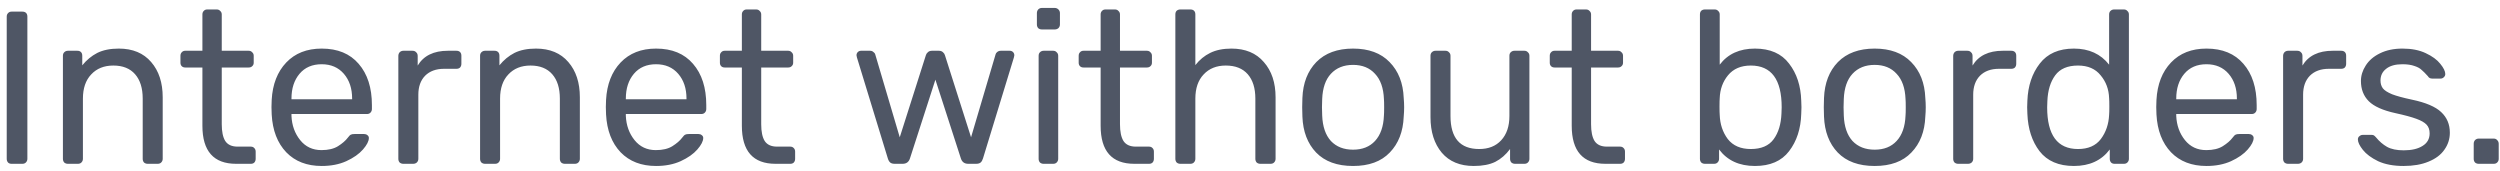 <svg width="161" height="11" viewBox="0 0 161 11" fill="none" xmlns="http://www.w3.org/2000/svg">
<path d="M0.741 10.549C0.648 10.549 0.573 10.521 0.517 10.465C0.461 10.4 0.433 10.321 0.433 10.227V1.071C0.433 0.978 0.461 0.903 0.517 0.847C0.573 0.782 0.648 0.749 0.741 0.749H1.441C1.544 0.749 1.623 0.777 1.679 0.833C1.735 0.889 1.763 0.969 1.763 1.071V10.227C1.763 10.321 1.73 10.4 1.665 10.465C1.609 10.521 1.534 10.549 1.441 10.549H0.741ZM4.374 10.549C4.28 10.549 4.201 10.521 4.136 10.465C4.08 10.4 4.052 10.321 4.052 10.227V3.591C4.052 3.498 4.08 3.423 4.136 3.367C4.201 3.302 4.28 3.269 4.374 3.269H4.976C5.079 3.269 5.158 3.297 5.214 3.353C5.27 3.409 5.298 3.489 5.298 3.591V4.207C5.578 3.862 5.9 3.596 6.264 3.409C6.637 3.223 7.099 3.129 7.65 3.129C8.546 3.129 9.241 3.419 9.736 3.997C10.23 4.567 10.478 5.323 10.478 6.265V10.227C10.478 10.321 10.445 10.4 10.38 10.465C10.324 10.521 10.249 10.549 10.156 10.549H9.512C9.418 10.549 9.339 10.521 9.274 10.465C9.218 10.4 9.19 10.321 9.19 10.227V6.349C9.19 5.677 9.027 5.155 8.7 4.781C8.373 4.408 7.907 4.221 7.3 4.221C6.702 4.221 6.226 4.413 5.872 4.795C5.517 5.169 5.34 5.687 5.34 6.349V10.227C5.34 10.321 5.307 10.4 5.242 10.465C5.186 10.521 5.111 10.549 5.018 10.549H4.374ZM15.205 10.549C13.759 10.549 13.035 9.733 13.035 8.099V4.347H11.929C11.836 4.347 11.761 4.319 11.705 4.263C11.649 4.207 11.621 4.133 11.621 4.039V3.591C11.621 3.498 11.649 3.423 11.705 3.367C11.761 3.302 11.836 3.269 11.929 3.269H13.035V0.931C13.035 0.838 13.063 0.763 13.119 0.707C13.175 0.642 13.25 0.609 13.343 0.609H13.959C14.053 0.609 14.127 0.642 14.183 0.707C14.249 0.763 14.281 0.838 14.281 0.931V3.269H16.017C16.111 3.269 16.185 3.302 16.241 3.367C16.307 3.423 16.339 3.498 16.339 3.591V4.039C16.339 4.133 16.307 4.207 16.241 4.263C16.185 4.319 16.111 4.347 16.017 4.347H14.281V8.001C14.281 8.477 14.356 8.837 14.505 9.079C14.664 9.322 14.93 9.443 15.303 9.443H16.157C16.251 9.443 16.325 9.476 16.381 9.541C16.437 9.597 16.465 9.672 16.465 9.765V10.227C16.465 10.321 16.437 10.4 16.381 10.465C16.325 10.521 16.251 10.549 16.157 10.549H15.205ZM20.717 10.689C19.765 10.689 19.004 10.395 18.435 9.807C17.866 9.21 17.553 8.398 17.497 7.371L17.483 6.895L17.497 6.433C17.553 5.425 17.866 4.623 18.435 4.025C19.004 3.428 19.765 3.129 20.717 3.129C21.744 3.129 22.537 3.456 23.097 4.109C23.666 4.763 23.951 5.649 23.951 6.769V7.021C23.951 7.115 23.918 7.194 23.853 7.259C23.797 7.315 23.722 7.343 23.629 7.343H18.771V7.469C18.799 8.076 18.986 8.594 19.331 9.023C19.676 9.453 20.134 9.667 20.703 9.667C21.142 9.667 21.496 9.583 21.767 9.415C22.047 9.238 22.257 9.056 22.397 8.869C22.481 8.757 22.546 8.692 22.593 8.673C22.64 8.645 22.719 8.631 22.831 8.631H23.447C23.531 8.631 23.601 8.655 23.657 8.701C23.722 8.748 23.755 8.809 23.755 8.883C23.755 9.089 23.629 9.336 23.377 9.625C23.125 9.915 22.766 10.167 22.299 10.381C21.842 10.587 21.314 10.689 20.717 10.689ZM22.677 6.391V6.349C22.677 5.696 22.5 5.164 22.145 4.753C21.79 4.343 21.314 4.137 20.717 4.137C20.11 4.137 19.634 4.343 19.289 4.753C18.944 5.164 18.771 5.696 18.771 6.349V6.391H22.677ZM25.975 10.549C25.882 10.549 25.803 10.521 25.737 10.465C25.681 10.4 25.653 10.321 25.653 10.227V3.605C25.653 3.512 25.681 3.433 25.737 3.367C25.803 3.302 25.882 3.269 25.975 3.269H26.563C26.666 3.269 26.745 3.302 26.801 3.367C26.867 3.423 26.899 3.503 26.899 3.605V4.221C27.282 3.587 27.931 3.269 28.845 3.269H29.391C29.494 3.269 29.573 3.297 29.629 3.353C29.685 3.409 29.713 3.489 29.713 3.591V4.109C29.713 4.203 29.685 4.282 29.629 4.347C29.573 4.403 29.494 4.431 29.391 4.431H28.593C28.08 4.431 27.674 4.581 27.375 4.879C27.086 5.178 26.941 5.584 26.941 6.097V10.227C26.941 10.321 26.909 10.4 26.843 10.465C26.778 10.521 26.699 10.549 26.605 10.549H25.975ZM31.239 10.549C31.146 10.549 31.066 10.521 31.001 10.465C30.945 10.4 30.917 10.321 30.917 10.227V3.591C30.917 3.498 30.945 3.423 31.001 3.367C31.066 3.302 31.146 3.269 31.239 3.269H31.841C31.944 3.269 32.023 3.297 32.079 3.353C32.135 3.409 32.163 3.489 32.163 3.591V4.207C32.443 3.862 32.765 3.596 33.129 3.409C33.502 3.223 33.964 3.129 34.515 3.129C35.411 3.129 36.106 3.419 36.601 3.997C37.096 4.567 37.343 5.323 37.343 6.265V10.227C37.343 10.321 37.31 10.4 37.245 10.465C37.189 10.521 37.114 10.549 37.021 10.549H36.377C36.284 10.549 36.204 10.521 36.139 10.465C36.083 10.4 36.055 10.321 36.055 10.227V6.349C36.055 5.677 35.892 5.155 35.565 4.781C35.238 4.408 34.772 4.221 34.165 4.221C33.568 4.221 33.092 4.413 32.737 4.795C32.382 5.169 32.205 5.687 32.205 6.349V10.227C32.205 10.321 32.172 10.4 32.107 10.465C32.051 10.521 31.976 10.549 31.883 10.549H31.239ZM42.25 10.689C41.298 10.689 40.538 10.395 39.968 9.807C39.399 9.21 39.086 8.398 39.03 7.371L39.016 6.895L39.03 6.433C39.086 5.425 39.399 4.623 39.968 4.025C40.538 3.428 41.298 3.129 42.25 3.129C43.277 3.129 44.07 3.456 44.63 4.109C45.2 4.763 45.484 5.649 45.484 6.769V7.021C45.484 7.115 45.452 7.194 45.386 7.259C45.33 7.315 45.256 7.343 45.162 7.343H40.304V7.469C40.332 8.076 40.519 8.594 40.864 9.023C41.21 9.453 41.667 9.667 42.236 9.667C42.675 9.667 43.03 9.583 43.3 9.415C43.58 9.238 43.79 9.056 43.93 8.869C44.014 8.757 44.08 8.692 44.126 8.673C44.173 8.645 44.252 8.631 44.364 8.631H44.98C45.064 8.631 45.134 8.655 45.19 8.701C45.256 8.748 45.288 8.809 45.288 8.883C45.288 9.089 45.162 9.336 44.91 9.625C44.658 9.915 44.299 10.167 43.832 10.381C43.375 10.587 42.848 10.689 42.25 10.689ZM44.21 6.391V6.349C44.21 5.696 44.033 5.164 43.678 4.753C43.324 4.343 42.848 4.137 42.25 4.137C41.644 4.137 41.168 4.343 40.822 4.753C40.477 5.164 40.304 5.696 40.304 6.349V6.391H44.21ZM49.946 10.549C48.499 10.549 47.776 9.733 47.776 8.099V4.347H46.67C46.576 4.347 46.502 4.319 46.446 4.263C46.39 4.207 46.362 4.133 46.362 4.039V3.591C46.362 3.498 46.39 3.423 46.446 3.367C46.502 3.302 46.576 3.269 46.67 3.269H47.776V0.931C47.776 0.838 47.804 0.763 47.86 0.707C47.916 0.642 47.99 0.609 48.084 0.609H48.7C48.793 0.609 48.868 0.642 48.924 0.707C48.989 0.763 49.022 0.838 49.022 0.931V3.269H50.758C50.851 3.269 50.926 3.302 50.982 3.367C51.047 3.423 51.08 3.498 51.08 3.591V4.039C51.08 4.133 51.047 4.207 50.982 4.263C50.926 4.319 50.851 4.347 50.758 4.347H49.022V8.001C49.022 8.477 49.096 8.837 49.246 9.079C49.404 9.322 49.67 9.443 50.044 9.443H50.898C50.991 9.443 51.066 9.476 51.122 9.541C51.178 9.597 51.206 9.672 51.206 9.765V10.227C51.206 10.321 51.178 10.4 51.122 10.465C51.066 10.521 50.991 10.549 50.898 10.549H49.946ZM57.623 10.549C57.492 10.549 57.394 10.521 57.328 10.465C57.263 10.409 57.212 10.321 57.175 10.199L55.187 3.703L55.158 3.563C55.158 3.479 55.187 3.409 55.242 3.353C55.298 3.297 55.368 3.269 55.453 3.269H56.026C56.12 3.269 56.194 3.297 56.251 3.353C56.316 3.4 56.353 3.447 56.362 3.493L57.944 8.841L59.624 3.563C59.643 3.489 59.685 3.423 59.751 3.367C59.816 3.302 59.904 3.269 60.017 3.269H60.465C60.577 3.269 60.665 3.302 60.73 3.367C60.796 3.423 60.838 3.489 60.856 3.563L62.536 8.841L64.118 3.493C64.128 3.447 64.16 3.4 64.216 3.353C64.282 3.297 64.361 3.269 64.454 3.269H65.028C65.112 3.269 65.183 3.297 65.239 3.353C65.294 3.409 65.323 3.479 65.323 3.563L65.294 3.703L63.306 10.199C63.269 10.321 63.218 10.409 63.153 10.465C63.087 10.521 62.989 10.549 62.858 10.549H62.355C62.112 10.549 61.953 10.433 61.879 10.199L60.24 5.131L58.602 10.199C58.528 10.433 58.369 10.549 58.127 10.549H57.623ZM67.098 1.897C67.004 1.897 66.925 1.869 66.86 1.813C66.804 1.748 66.776 1.669 66.776 1.575V0.847C66.776 0.754 66.804 0.675 66.86 0.609C66.925 0.544 67.004 0.511 67.098 0.511H67.924C68.017 0.511 68.096 0.544 68.162 0.609C68.227 0.675 68.26 0.754 68.26 0.847V1.575C68.26 1.669 68.227 1.748 68.162 1.813C68.096 1.869 68.017 1.897 67.924 1.897H67.098ZM67.21 10.549C67.116 10.549 67.037 10.521 66.972 10.465C66.916 10.4 66.888 10.321 66.888 10.227V3.591C66.888 3.498 66.916 3.423 66.972 3.367C67.037 3.302 67.116 3.269 67.21 3.269H67.826C67.919 3.269 67.994 3.302 68.05 3.367C68.115 3.423 68.148 3.498 68.148 3.591V10.227C68.148 10.321 68.115 10.4 68.05 10.465C67.994 10.521 67.919 10.549 67.826 10.549H67.21ZM73.051 10.549C71.604 10.549 70.881 9.733 70.881 8.099V4.347H69.775C69.682 4.347 69.607 4.319 69.551 4.263C69.495 4.207 69.467 4.133 69.467 4.039V3.591C69.467 3.498 69.495 3.423 69.551 3.367C69.607 3.302 69.682 3.269 69.775 3.269H70.881V0.931C70.881 0.838 70.909 0.763 70.965 0.707C71.021 0.642 71.096 0.609 71.189 0.609H71.805C71.898 0.609 71.973 0.642 72.029 0.707C72.094 0.763 72.127 0.838 72.127 0.931V3.269H73.863C73.956 3.269 74.031 3.302 74.087 3.367C74.152 3.423 74.185 3.498 74.185 3.591V4.039C74.185 4.133 74.152 4.207 74.087 4.263C74.031 4.319 73.956 4.347 73.863 4.347H72.127V8.001C72.127 8.477 72.202 8.837 72.351 9.079C72.51 9.322 72.776 9.443 73.149 9.443H74.003C74.096 9.443 74.171 9.476 74.227 9.541C74.283 9.597 74.311 9.672 74.311 9.765V10.227C74.311 10.321 74.283 10.4 74.227 10.465C74.171 10.521 74.096 10.549 74.003 10.549H73.051ZM76.015 10.549C75.921 10.549 75.842 10.521 75.777 10.465C75.721 10.4 75.693 10.321 75.693 10.227V0.931C75.693 0.829 75.721 0.749 75.777 0.693C75.842 0.637 75.921 0.609 76.015 0.609H76.659C76.761 0.609 76.841 0.637 76.897 0.693C76.953 0.749 76.981 0.829 76.981 0.931V4.193C77.251 3.848 77.569 3.587 77.933 3.409C78.306 3.223 78.763 3.129 79.305 3.129C80.201 3.129 80.896 3.419 81.391 3.997C81.895 4.567 82.147 5.323 82.147 6.265V10.227C82.147 10.321 82.114 10.4 82.049 10.465C81.993 10.521 81.918 10.549 81.825 10.549H81.167C81.073 10.549 80.994 10.521 80.929 10.465C80.873 10.4 80.845 10.321 80.845 10.227V6.349C80.845 5.677 80.681 5.155 80.355 4.781C80.028 4.408 79.557 4.221 78.941 4.221C78.344 4.221 77.868 4.413 77.513 4.795C77.158 5.169 76.981 5.687 76.981 6.349V10.227C76.981 10.321 76.948 10.4 76.883 10.465C76.827 10.521 76.752 10.549 76.659 10.549H76.015ZM87.137 10.689C86.11 10.689 85.317 10.4 84.757 9.821C84.206 9.243 83.912 8.473 83.875 7.511L83.861 6.909L83.875 6.307C83.912 5.346 84.211 4.576 84.771 3.997C85.34 3.419 86.129 3.129 87.137 3.129C88.145 3.129 88.929 3.419 89.489 3.997C90.058 4.576 90.361 5.346 90.399 6.307C90.417 6.513 90.427 6.713 90.427 6.909C90.427 7.105 90.417 7.306 90.399 7.511C90.361 8.473 90.063 9.243 89.503 9.821C88.952 10.4 88.163 10.689 87.137 10.689ZM87.137 9.639C87.734 9.639 88.205 9.453 88.551 9.079C88.905 8.697 89.097 8.151 89.125 7.441C89.134 7.348 89.139 7.171 89.139 6.909C89.139 6.648 89.134 6.471 89.125 6.377C89.097 5.668 88.905 5.127 88.551 4.753C88.205 4.371 87.734 4.179 87.137 4.179C86.539 4.179 86.063 4.371 85.709 4.753C85.363 5.127 85.177 5.668 85.149 6.377L85.135 6.909L85.149 7.441C85.177 8.151 85.363 8.697 85.709 9.079C86.063 9.453 86.539 9.639 87.137 9.639ZM94.91 10.689C94.024 10.689 93.338 10.405 92.852 9.835C92.367 9.257 92.124 8.491 92.124 7.539V3.591C92.124 3.498 92.152 3.423 92.208 3.367C92.274 3.302 92.353 3.269 92.446 3.269H93.09C93.184 3.269 93.258 3.302 93.314 3.367C93.38 3.423 93.412 3.498 93.412 3.591V7.469C93.412 8.888 94.028 9.597 95.26 9.597C95.858 9.597 96.329 9.411 96.674 9.037C97.029 8.655 97.206 8.132 97.206 7.469V3.591C97.206 3.498 97.234 3.423 97.29 3.367C97.356 3.302 97.435 3.269 97.528 3.269H98.172C98.266 3.269 98.34 3.302 98.396 3.367C98.462 3.423 98.494 3.498 98.494 3.591V10.227C98.494 10.321 98.462 10.4 98.396 10.465C98.34 10.521 98.266 10.549 98.172 10.549H97.57C97.477 10.549 97.398 10.521 97.332 10.465C97.276 10.4 97.248 10.321 97.248 10.227V9.597C96.978 9.961 96.66 10.237 96.296 10.423C95.932 10.601 95.47 10.689 94.91 10.689ZM103.389 10.549C101.942 10.549 101.219 9.733 101.219 8.099V4.347H100.113C100.02 4.347 99.945 4.319 99.889 4.263C99.833 4.207 99.805 4.133 99.805 4.039V3.591C99.805 3.498 99.833 3.423 99.889 3.367C99.945 3.302 100.02 3.269 100.113 3.269H101.219V0.931C101.219 0.838 101.247 0.763 101.303 0.707C101.359 0.642 101.434 0.609 101.527 0.609H102.143C102.236 0.609 102.311 0.642 102.367 0.707C102.432 0.763 102.465 0.838 102.465 0.931V3.269H104.201C104.294 3.269 104.369 3.302 104.425 3.367C104.49 3.423 104.523 3.498 104.523 3.591V4.039C104.523 4.133 104.49 4.207 104.425 4.263C104.369 4.319 104.294 4.347 104.201 4.347H102.465V8.001C102.465 8.477 102.54 8.837 102.689 9.079C102.848 9.322 103.114 9.443 103.487 9.443H104.341C104.434 9.443 104.509 9.476 104.565 9.541C104.621 9.597 104.649 9.672 104.649 9.765V10.227C104.649 10.321 104.621 10.4 104.565 10.465C104.509 10.521 104.434 10.549 104.341 10.549H103.389ZM113.018 10.689C112.01 10.689 111.24 10.335 110.708 9.625V10.227C110.708 10.321 110.675 10.4 110.61 10.465C110.554 10.521 110.479 10.549 110.386 10.549H109.798C109.705 10.549 109.625 10.521 109.56 10.465C109.504 10.4 109.476 10.321 109.476 10.227V0.931C109.476 0.829 109.504 0.749 109.56 0.693C109.625 0.637 109.705 0.609 109.798 0.609H110.428C110.521 0.609 110.596 0.642 110.652 0.707C110.717 0.763 110.75 0.838 110.75 0.931V4.165C111.273 3.475 112.029 3.129 113.018 3.129C113.998 3.129 114.731 3.451 115.216 4.095C115.711 4.73 115.972 5.528 116 6.489C116.009 6.592 116.014 6.732 116.014 6.909C116.014 7.087 116.009 7.227 116 7.329C115.972 8.291 115.711 9.093 115.216 9.737C114.731 10.372 113.998 10.689 113.018 10.689ZM112.752 9.597C113.424 9.597 113.914 9.387 114.222 8.967C114.53 8.547 114.698 7.997 114.726 7.315C114.735 7.222 114.74 7.087 114.74 6.909C114.74 5.117 114.077 4.221 112.752 4.221C112.117 4.221 111.627 4.431 111.282 4.851C110.946 5.262 110.769 5.752 110.75 6.321C110.741 6.424 110.736 6.606 110.736 6.867C110.736 7.119 110.741 7.297 110.75 7.399C110.769 7.997 110.941 8.515 111.268 8.953C111.604 9.383 112.099 9.597 112.752 9.597ZM120.728 10.689C119.702 10.689 118.908 10.4 118.348 9.821C117.798 9.243 117.504 8.473 117.466 7.511L117.452 6.909L117.466 6.307C117.504 5.346 117.802 4.576 118.362 3.997C118.932 3.419 119.72 3.129 120.728 3.129C121.736 3.129 122.52 3.419 123.08 3.997C123.65 4.576 123.953 5.346 123.99 6.307C124.009 6.513 124.018 6.713 124.018 6.909C124.018 7.105 124.009 7.306 123.99 7.511C123.953 8.473 123.654 9.243 123.094 9.821C122.544 10.4 121.755 10.689 120.728 10.689ZM120.728 9.639C121.326 9.639 121.797 9.453 122.142 9.079C122.497 8.697 122.688 8.151 122.716 7.441C122.726 7.348 122.73 7.171 122.73 6.909C122.73 6.648 122.726 6.471 122.716 6.377C122.688 5.668 122.497 5.127 122.142 4.753C121.797 4.371 121.326 4.179 120.728 4.179C120.131 4.179 119.655 4.371 119.3 4.753C118.955 5.127 118.768 5.668 118.74 6.377L118.726 6.909L118.74 7.441C118.768 8.151 118.955 8.697 119.3 9.079C119.655 9.453 120.131 9.639 120.728 9.639ZM126.108 10.549C126.015 10.549 125.936 10.521 125.87 10.465C125.814 10.4 125.786 10.321 125.786 10.227V3.605C125.786 3.512 125.814 3.433 125.87 3.367C125.936 3.302 126.015 3.269 126.108 3.269H126.696C126.799 3.269 126.878 3.302 126.934 3.367C127 3.423 127.032 3.503 127.032 3.605V4.221C127.415 3.587 128.064 3.269 128.978 3.269H129.524C129.627 3.269 129.706 3.297 129.762 3.353C129.818 3.409 129.846 3.489 129.846 3.591V4.109C129.846 4.203 129.818 4.282 129.762 4.347C129.706 4.403 129.627 4.431 129.524 4.431H128.726C128.213 4.431 127.807 4.581 127.508 4.879C127.219 5.178 127.074 5.584 127.074 6.097V10.227C127.074 10.321 127.042 10.4 126.976 10.465C126.911 10.521 126.832 10.549 126.738 10.549H126.108ZM133.559 10.689C132.579 10.689 131.842 10.372 131.347 9.737C130.862 9.103 130.601 8.3 130.563 7.329L130.549 6.909L130.563 6.489C130.601 5.528 130.867 4.73 131.361 4.095C131.856 3.451 132.589 3.129 133.559 3.129C134.53 3.129 135.286 3.475 135.827 4.165V0.931C135.827 0.838 135.855 0.763 135.911 0.707C135.977 0.642 136.056 0.609 136.149 0.609H136.779C136.873 0.609 136.947 0.642 137.003 0.707C137.069 0.763 137.101 0.838 137.101 0.931V10.227C137.101 10.321 137.069 10.4 137.003 10.465C136.947 10.521 136.873 10.549 136.779 10.549H136.177C136.084 10.549 136.009 10.521 135.953 10.465C135.897 10.4 135.869 10.321 135.869 10.227V9.625C135.337 10.335 134.567 10.689 133.559 10.689ZM133.825 9.597C134.479 9.597 134.969 9.383 135.295 8.953C135.622 8.515 135.799 7.997 135.827 7.399C135.837 7.297 135.841 7.119 135.841 6.867C135.841 6.606 135.837 6.424 135.827 6.321C135.809 5.752 135.627 5.262 135.281 4.851C134.945 4.431 134.46 4.221 133.825 4.221C133.153 4.221 132.663 4.431 132.355 4.851C132.047 5.271 131.879 5.822 131.851 6.503L131.837 6.909C131.837 8.701 132.5 9.597 133.825 9.597ZM142.096 10.689C141.144 10.689 140.383 10.395 139.814 9.807C139.245 9.21 138.932 8.398 138.876 7.371L138.862 6.895L138.876 6.433C138.932 5.425 139.245 4.623 139.814 4.025C140.383 3.428 141.144 3.129 142.096 3.129C143.123 3.129 143.916 3.456 144.476 4.109C145.045 4.763 145.33 5.649 145.33 6.769V7.021C145.33 7.115 145.297 7.194 145.232 7.259C145.176 7.315 145.101 7.343 145.008 7.343H140.15V7.469C140.178 8.076 140.365 8.594 140.71 9.023C141.055 9.453 141.513 9.667 142.082 9.667C142.521 9.667 142.875 9.583 143.146 9.415C143.426 9.238 143.636 9.056 143.776 8.869C143.86 8.757 143.925 8.692 143.972 8.673C144.019 8.645 144.098 8.631 144.21 8.631H144.826C144.91 8.631 144.98 8.655 145.036 8.701C145.101 8.748 145.134 8.809 145.134 8.883C145.134 9.089 145.008 9.336 144.756 9.625C144.504 9.915 144.145 10.167 143.678 10.381C143.221 10.587 142.693 10.689 142.096 10.689ZM144.056 6.391V6.349C144.056 5.696 143.879 5.164 143.524 4.753C143.169 4.343 142.693 4.137 142.096 4.137C141.489 4.137 141.013 4.343 140.668 4.753C140.323 5.164 140.15 5.696 140.15 6.349V6.391H144.056ZM147.354 10.549C147.261 10.549 147.182 10.521 147.116 10.465C147.06 10.4 147.032 10.321 147.032 10.227V3.605C147.032 3.512 147.06 3.433 147.116 3.367C147.182 3.302 147.261 3.269 147.354 3.269H147.942C148.045 3.269 148.124 3.302 148.18 3.367C148.246 3.423 148.278 3.503 148.278 3.605V4.221C148.661 3.587 149.31 3.269 150.224 3.269H150.77C150.873 3.269 150.952 3.297 151.008 3.353C151.064 3.409 151.092 3.489 151.092 3.591V4.109C151.092 4.203 151.064 4.282 151.008 4.347C150.952 4.403 150.873 4.431 150.77 4.431H149.972C149.459 4.431 149.053 4.581 148.754 4.879C148.465 5.178 148.32 5.584 148.32 6.097V10.227C148.32 10.321 148.288 10.4 148.222 10.465C148.157 10.521 148.078 10.549 147.984 10.549H147.354ZM154.788 10.689C154.144 10.689 153.598 10.587 153.15 10.381C152.711 10.167 152.385 9.924 152.17 9.653C151.955 9.383 151.848 9.159 151.848 8.981C151.848 8.888 151.881 8.818 151.946 8.771C152.011 8.715 152.081 8.687 152.156 8.687H152.744C152.8 8.687 152.842 8.697 152.87 8.715C152.907 8.734 152.954 8.776 153.01 8.841C153.225 9.103 153.463 9.308 153.724 9.457C153.995 9.607 154.354 9.681 154.802 9.681C155.306 9.681 155.707 9.588 156.006 9.401C156.314 9.215 156.468 8.944 156.468 8.589C156.468 8.356 156.403 8.169 156.272 8.029C156.141 7.889 155.922 7.763 155.614 7.651C155.315 7.539 154.867 7.418 154.27 7.287C153.458 7.11 152.884 6.853 152.548 6.517C152.212 6.181 152.044 5.747 152.044 5.215C152.044 4.87 152.147 4.539 152.352 4.221C152.557 3.895 152.861 3.633 153.262 3.437C153.673 3.232 154.158 3.129 154.718 3.129C155.306 3.129 155.805 3.227 156.216 3.423C156.636 3.619 156.949 3.848 157.154 4.109C157.369 4.371 157.476 4.59 157.476 4.767C157.476 4.851 157.443 4.921 157.378 4.977C157.322 5.033 157.252 5.061 157.168 5.061H156.636C156.505 5.061 156.412 5.01 156.356 4.907C156.197 4.73 156.062 4.595 155.95 4.501C155.847 4.399 155.693 4.315 155.488 4.249C155.283 4.175 155.026 4.137 154.718 4.137C154.261 4.137 153.911 4.235 153.668 4.431C153.425 4.618 153.304 4.87 153.304 5.187C153.304 5.383 153.355 5.551 153.458 5.691C153.561 5.822 153.757 5.948 154.046 6.069C154.335 6.181 154.765 6.298 155.334 6.419C156.221 6.606 156.846 6.872 157.21 7.217C157.583 7.563 157.77 8.006 157.77 8.547C157.77 8.949 157.653 9.313 157.42 9.639C157.196 9.966 156.855 10.223 156.398 10.409C155.95 10.596 155.413 10.689 154.788 10.689ZM159.629 10.549C159.536 10.549 159.457 10.521 159.391 10.465C159.335 10.4 159.307 10.321 159.307 10.227V9.261C159.307 9.168 159.335 9.089 159.391 9.023C159.457 8.958 159.536 8.925 159.629 8.925H160.595C160.689 8.925 160.763 8.958 160.819 9.023C160.885 9.089 160.917 9.168 160.917 9.261V10.227C160.917 10.321 160.885 10.4 160.819 10.465C160.763 10.521 160.689 10.549 160.595 10.549H159.629Z" fill="#4F5665"/>
</svg>
